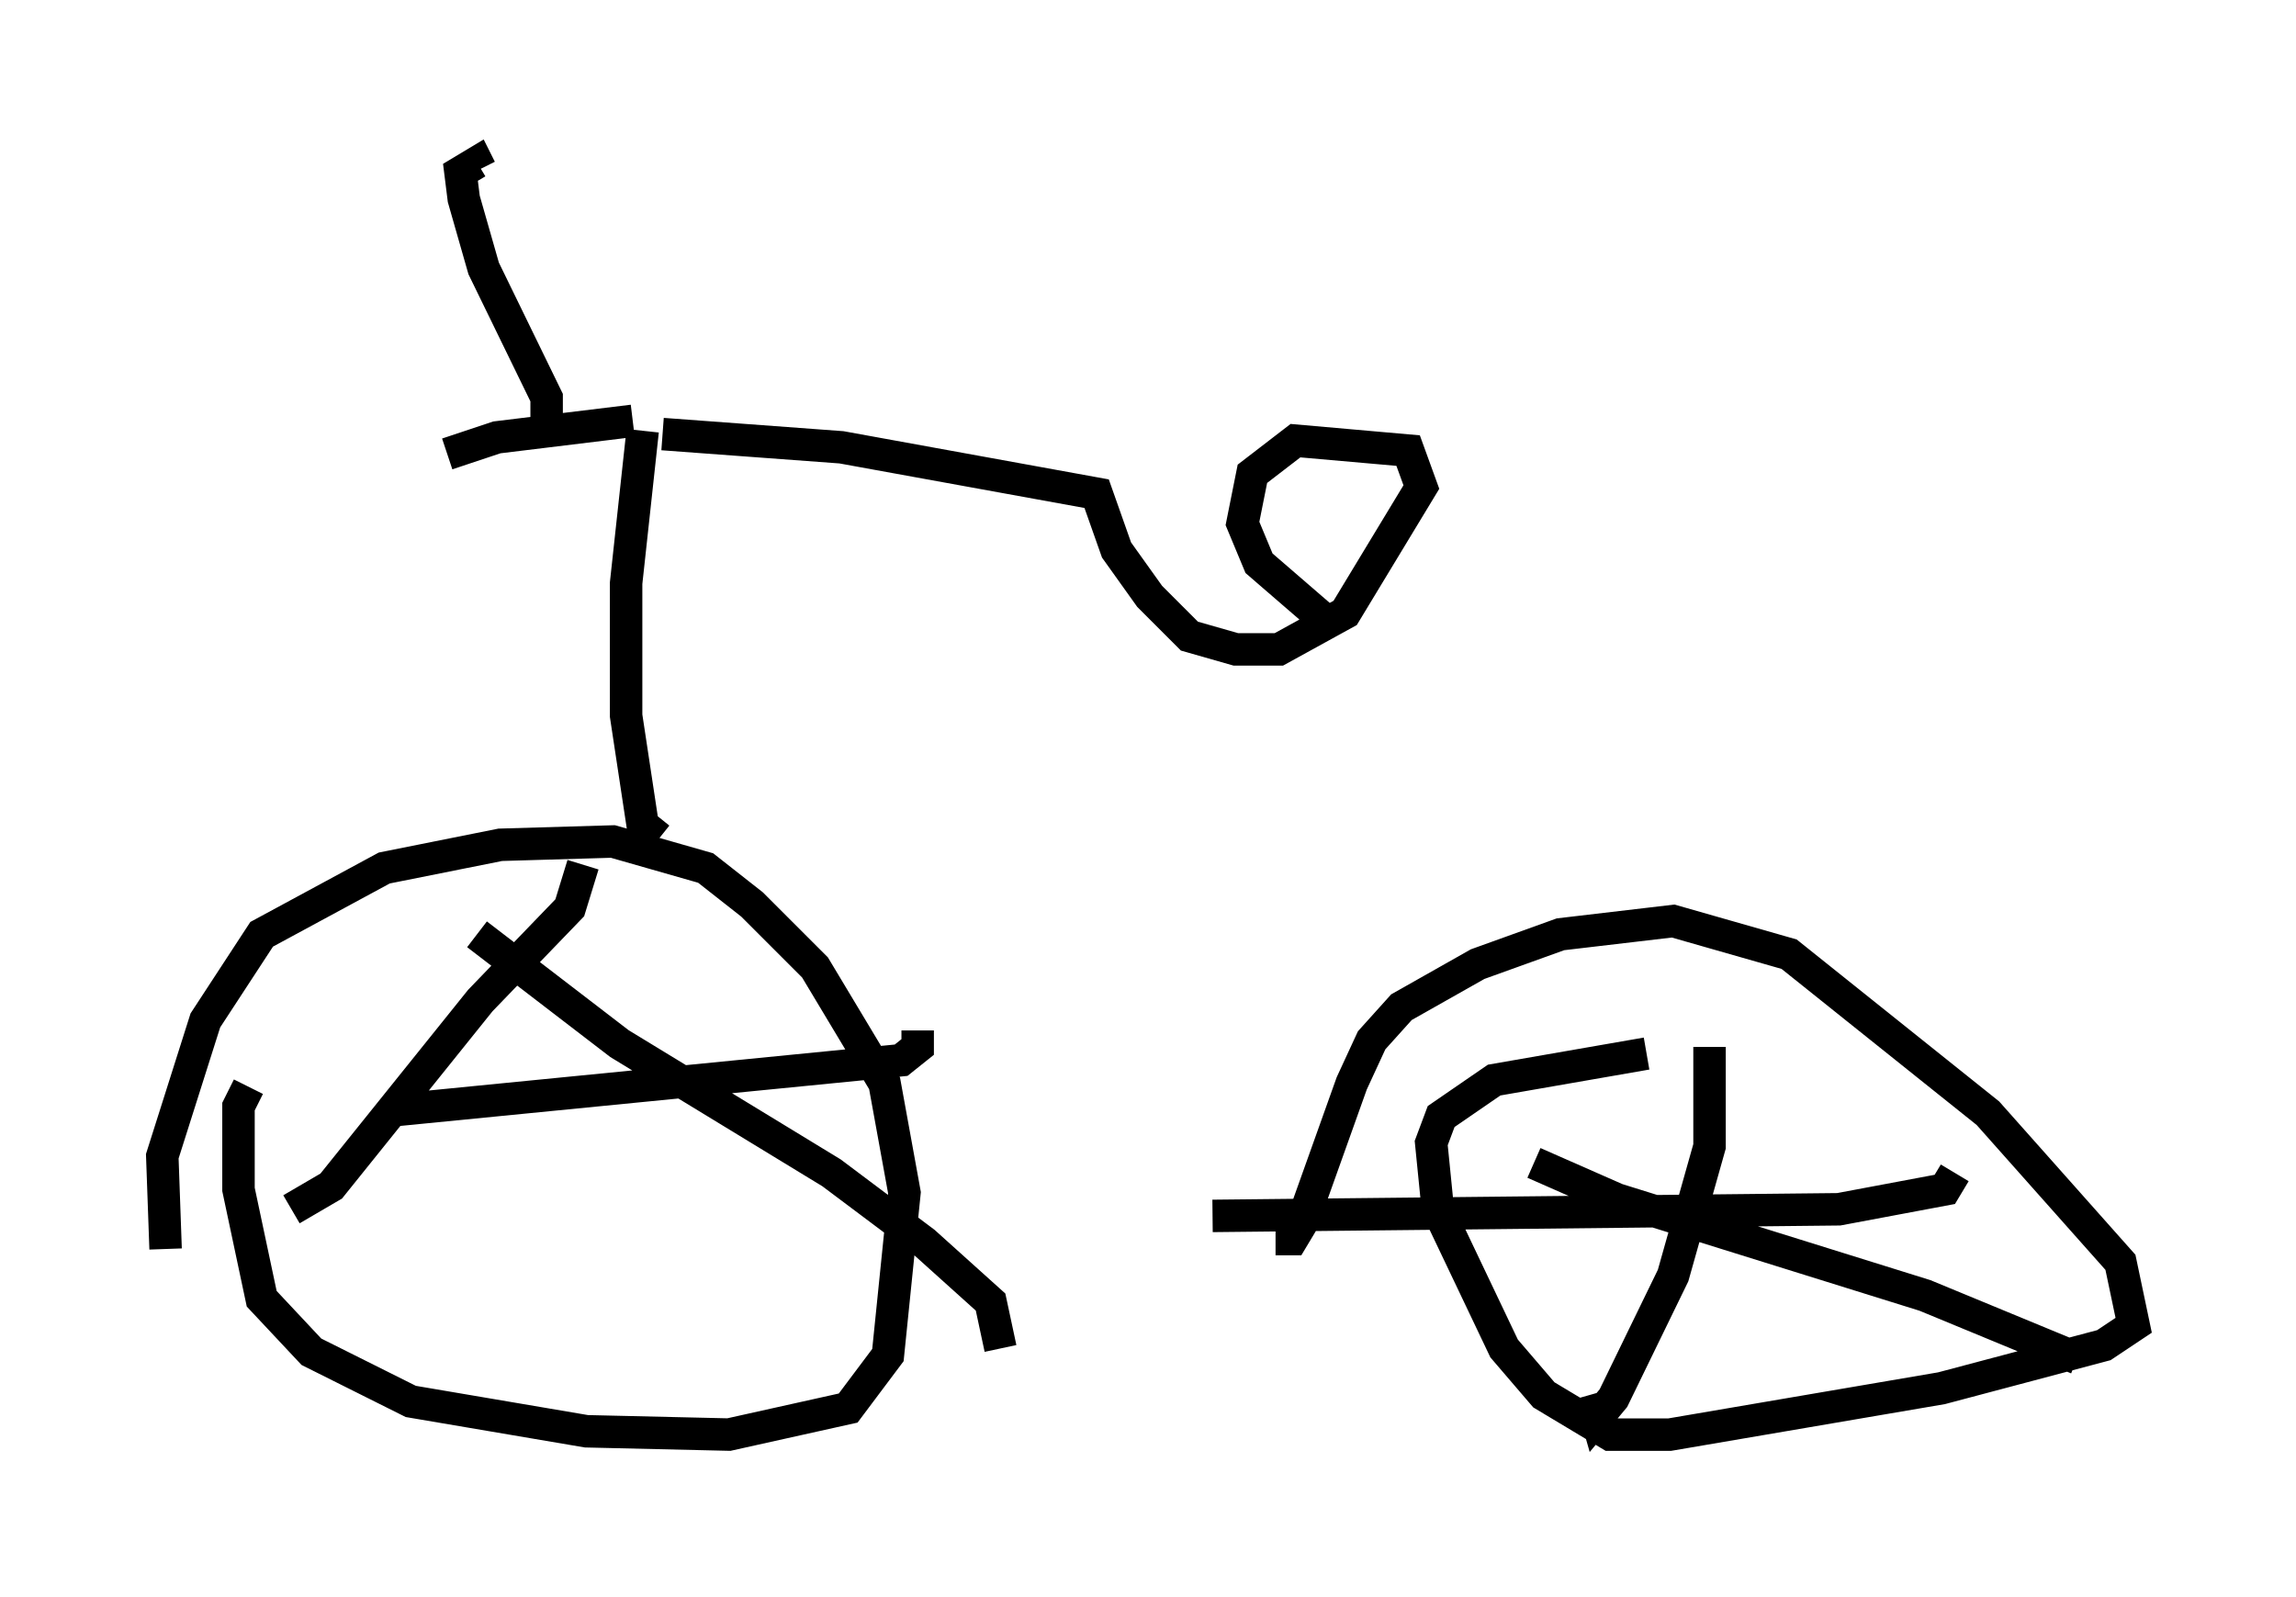 <?xml version="1.0" encoding="utf-8" ?>
<svg baseProfile="full" height="49.2" version="1.1" width="70.74" xmlns="http://www.w3.org/2000/svg" xmlns:ev="http://www.w3.org/2001/xml-events" xmlns:xlink="http://www.w3.org/1999/xlink"><defs /><rect fill="white" height="49.2" width="70.74" x="0" y="0" /><path d="M6.021, 40.117 m-0.919, -1.633 l-0.102, -2.858 1.327, -4.185 l1.735, -2.654 3.777, -2.042 l3.573, -0.715 3.471, -0.102 l2.858, 0.817 1.429, 1.123 l1.94, 1.94 2.144, 3.573 l0.613, 3.369 -0.51, 5.002 l-1.225, 1.633 -3.675, 0.817 l-4.39, -0.102 -5.41, -0.919 l-3.063, -1.531 -1.531, -1.633 l-0.715, -3.369 0.0, -2.552 l0.306, -0.613 m31.646, 4.696 l0.51, 0.0 0.306, -0.51 l1.531, -4.288 0.613, -1.327 l0.919, -1.021 2.348, -1.327 l2.552, -0.919 3.471, -0.408 l3.573, 1.021 6.125, 4.9 l4.083, 4.594 0.408, 1.94 l-0.919, 0.613 -5.002, 1.327 l-8.371, 1.429 -1.838, 0.0 l-2.042, -1.225 -1.225, -1.429 l-2.042, -4.288 -0.204, -2.042 l0.306, -0.817 1.633, -1.123 l4.696, -0.817 m1.94, -0.204 l0.0, 3.063 -1.123, 3.981 l-1.838, 3.777 -0.51, 0.613 l-0.204, -0.715 m-1.735, -7.146 l2.552, 1.123 9.494, 2.96 l4.696, 1.94 m-26.644, -4.39 l19.294, -0.204 3.267, -0.613 l0.306, -0.51 m-42.263, -9.494 l-0.408, 1.327 -2.756, 2.858 l-4.594, 5.717 -1.225, 0.715 m5.717, -8.473 l4.39, 3.369 6.533, 3.981 l2.858, 2.144 2.042, 1.838 l0.306, 1.429 m-18.579, -7.35 l15.517, -1.531 0.51, -0.408 l0.0, -0.51 m-7.963, -5.921 l-0.51, -0.408 -0.51, -3.369 l0.0, -4.083 0.51, -4.696 m-0.306, -0.306 l-4.185, 0.51 -1.531, 0.51 m3.063, -0.51 l0.0, -1.225 -1.94, -3.981 l-0.613, -2.144 -0.102, -0.817 l0.51, -0.306 0.102, 0.204 m5.615, 8.167 l5.513, 0.408 7.861, 1.429 l0.613, 1.735 1.021, 1.429 l1.225, 1.225 1.429, 0.408 l1.327, 0.0 2.042, -1.123 l2.348, -3.879 -0.408, -1.123 l-3.471, -0.306 -1.327, 1.021 l-0.306, 1.531 0.51, 1.225 l2.246, 1.94 " fill="none" stroke="black" stroke-width="1" /></svg>
